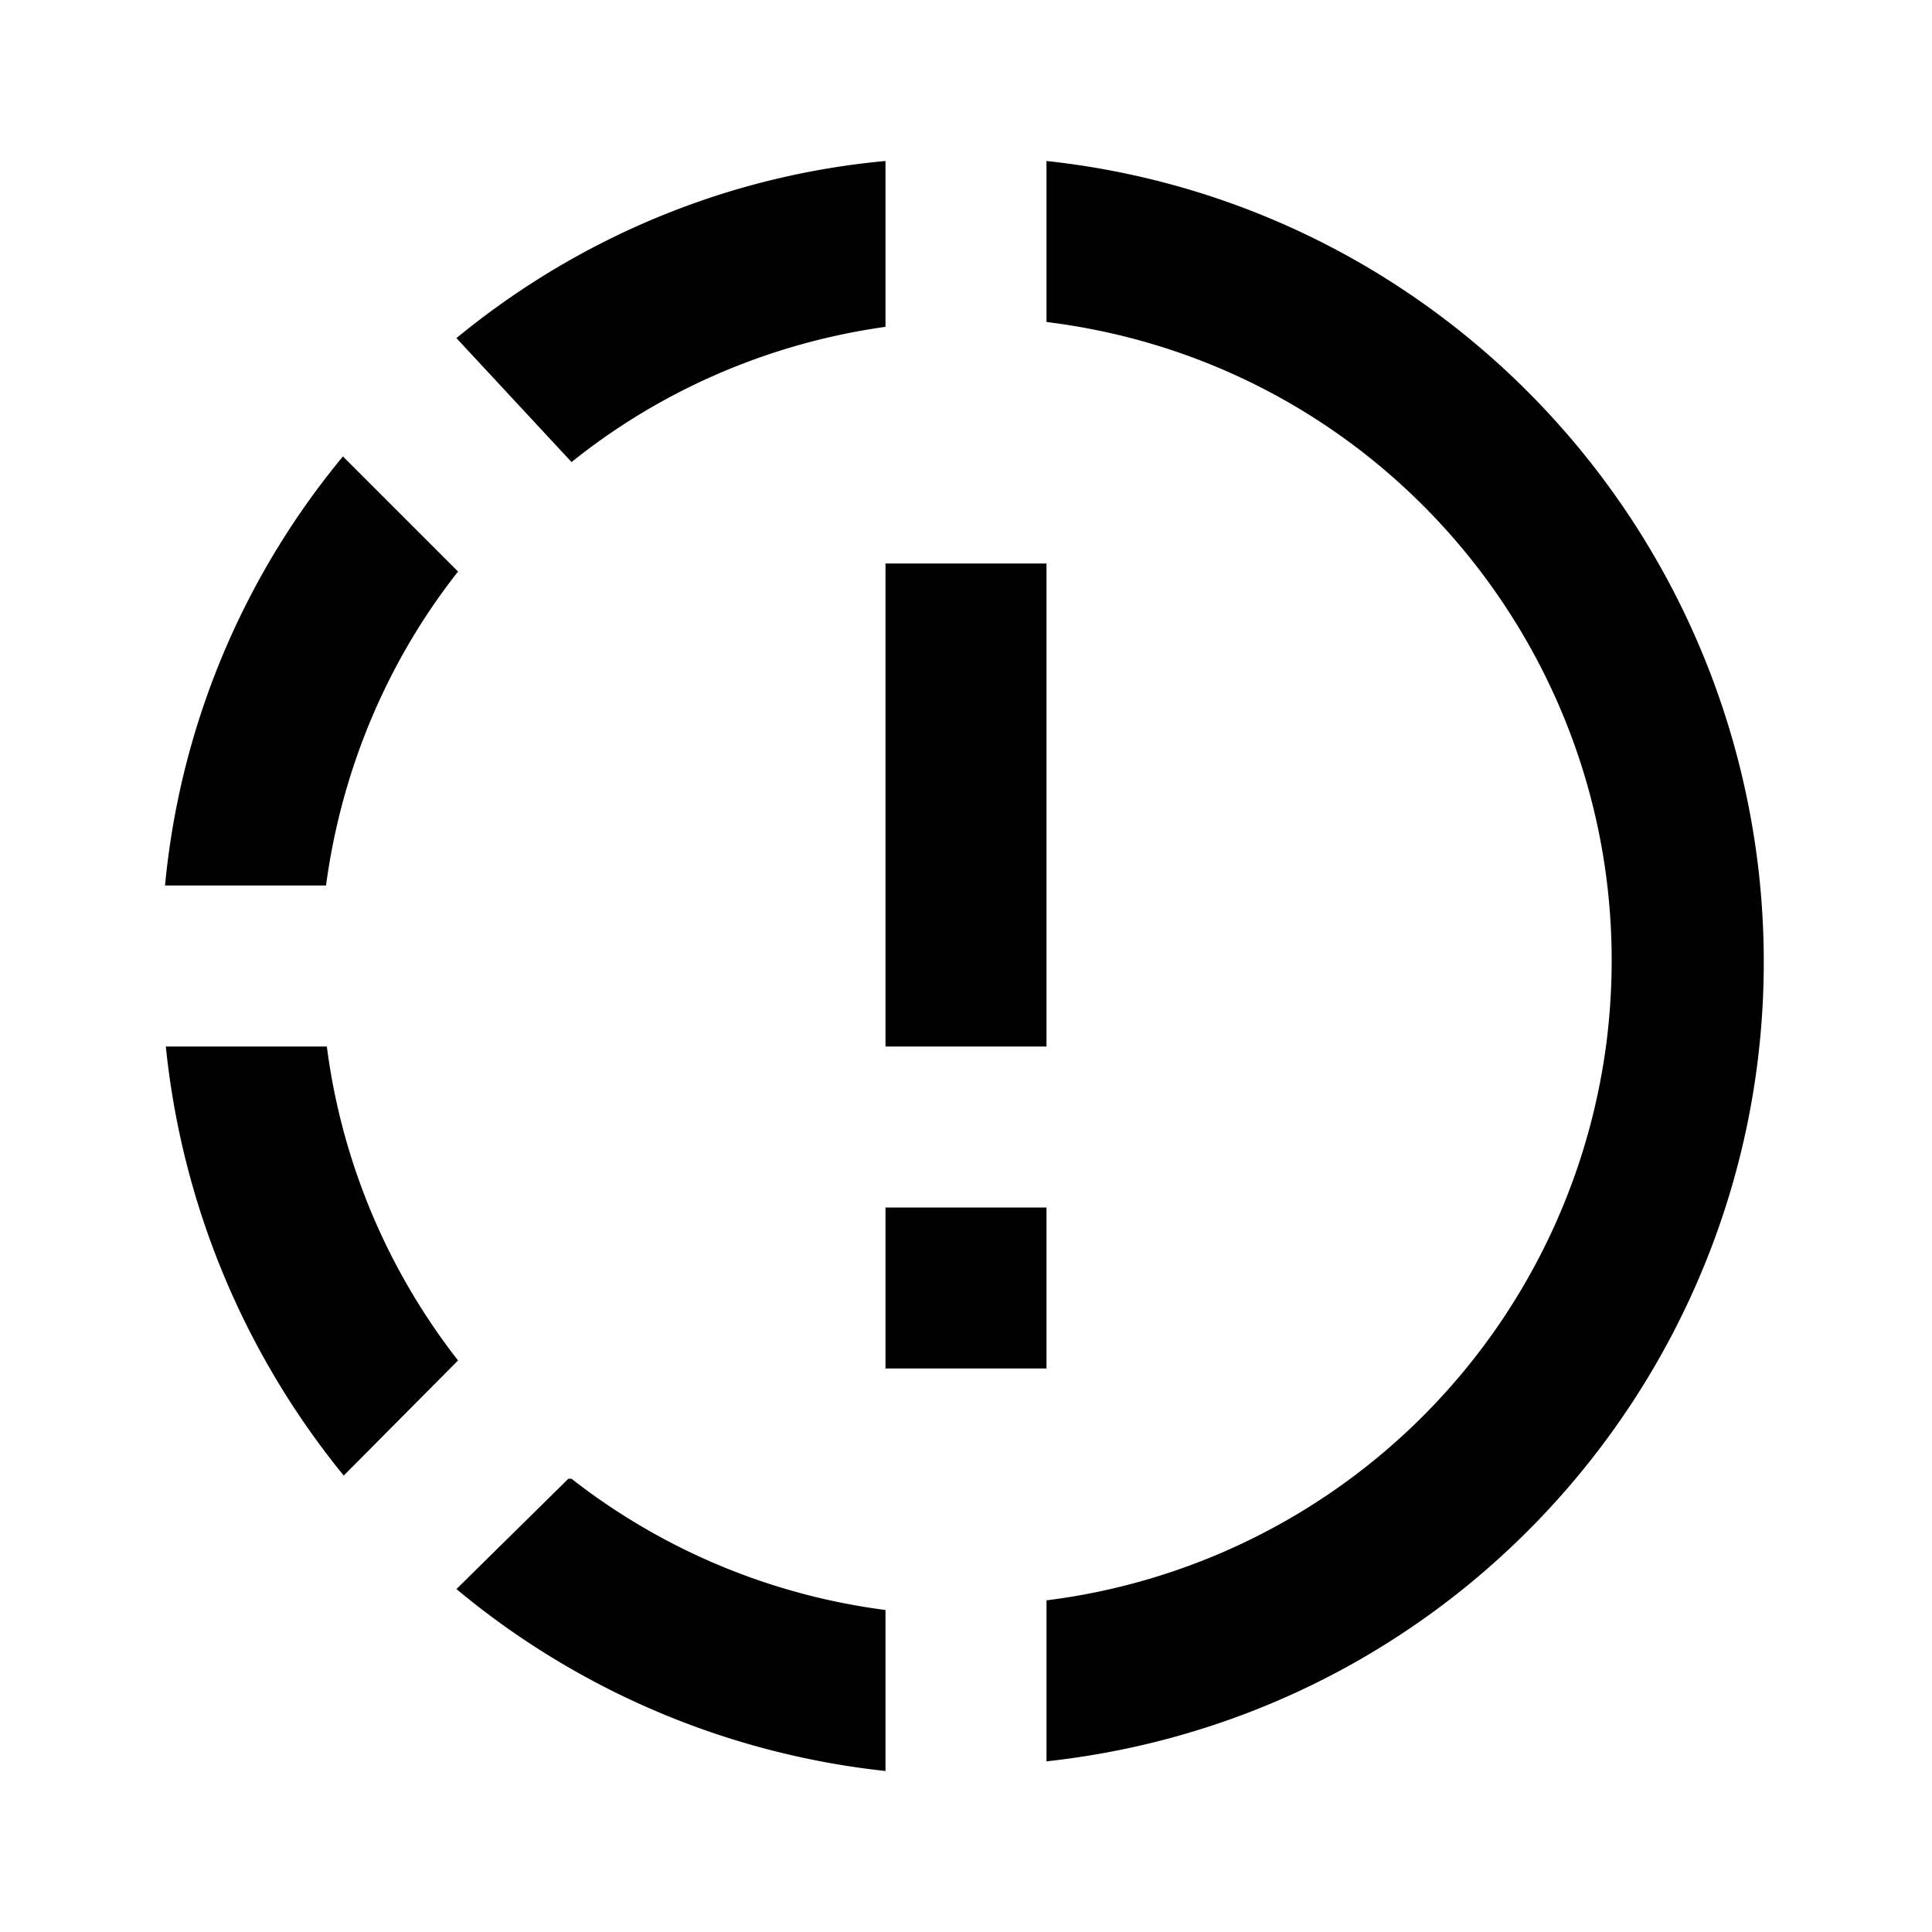 <svg xmlns="http://www.w3.org/2000/svg" viewBox="0 0 24 24"><path d="M11 2c-1.96.18-3.81.95-5.33 2.2L7.1 5.74c1.12-.9 2.47-1.48 3.9-1.68zm2 0v2c4.39.54 7.5 4.53 6.96 8.92A8.016 8.016 0 0 1 13 19.88v2c5.5-.6 9.45-5.54 8.85-11.03C21.33 6.19 17.66 2.5 13 2zM4.26 5.67A9.8 9.8 0 0 0 2.05 11h2c.19-1.42.75-2.77 1.64-3.9zM11 7v6h2V7zm-8.94 6c.2 1.96.97 3.81 2.21 5.33l1.42-1.43A8 8 0 0 1 4.06 13zM11 15v2h2v-2zm-3.94 3.37-1.39 1.37A10 10 0 0 0 11 22v-2a8 8 0 0 1-3.9-1.63z"/></svg>